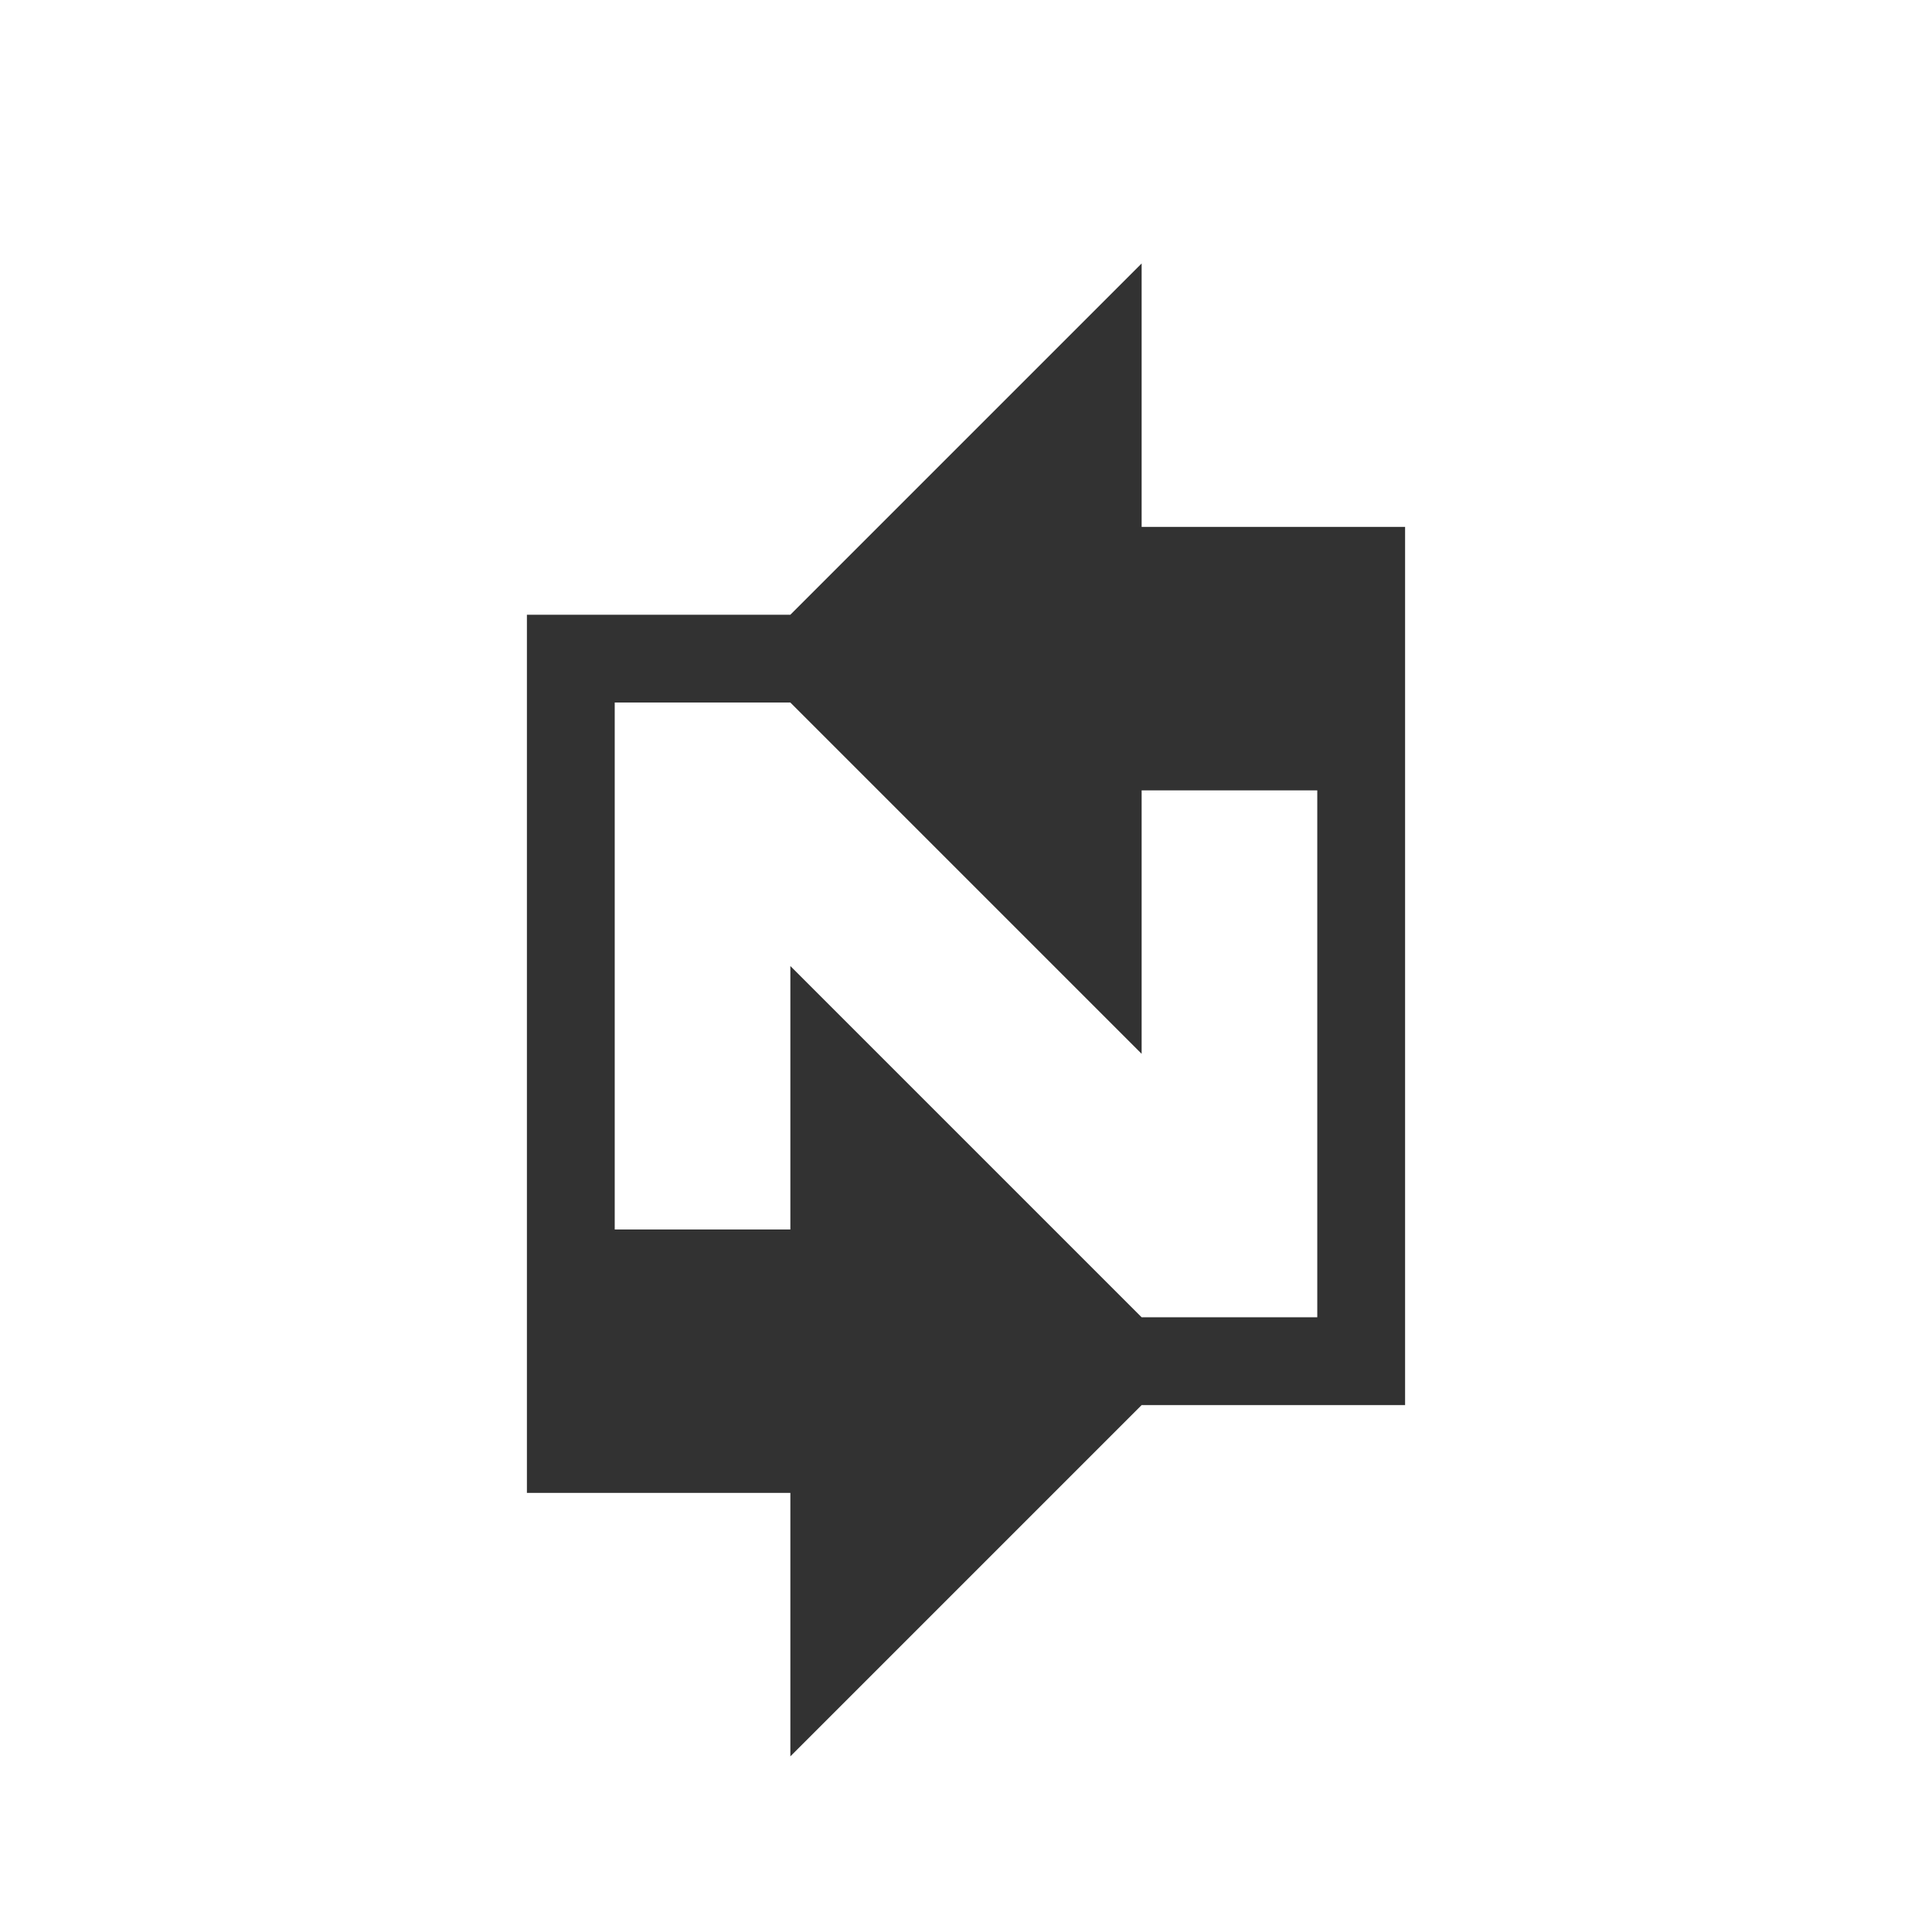<svg xmlns="http://www.w3.org/2000/svg" width="22" height="22" version="1"><defs><style id="current-color-scheme" type="text/css"></style></defs><path d="M13 3L9 7H6v10h3v3l4-4h3V6h-3zM7 8h2l4 4V9h2v6h-2l-4-4v3H7z" fill="currentColor" color="#323232"/></svg>